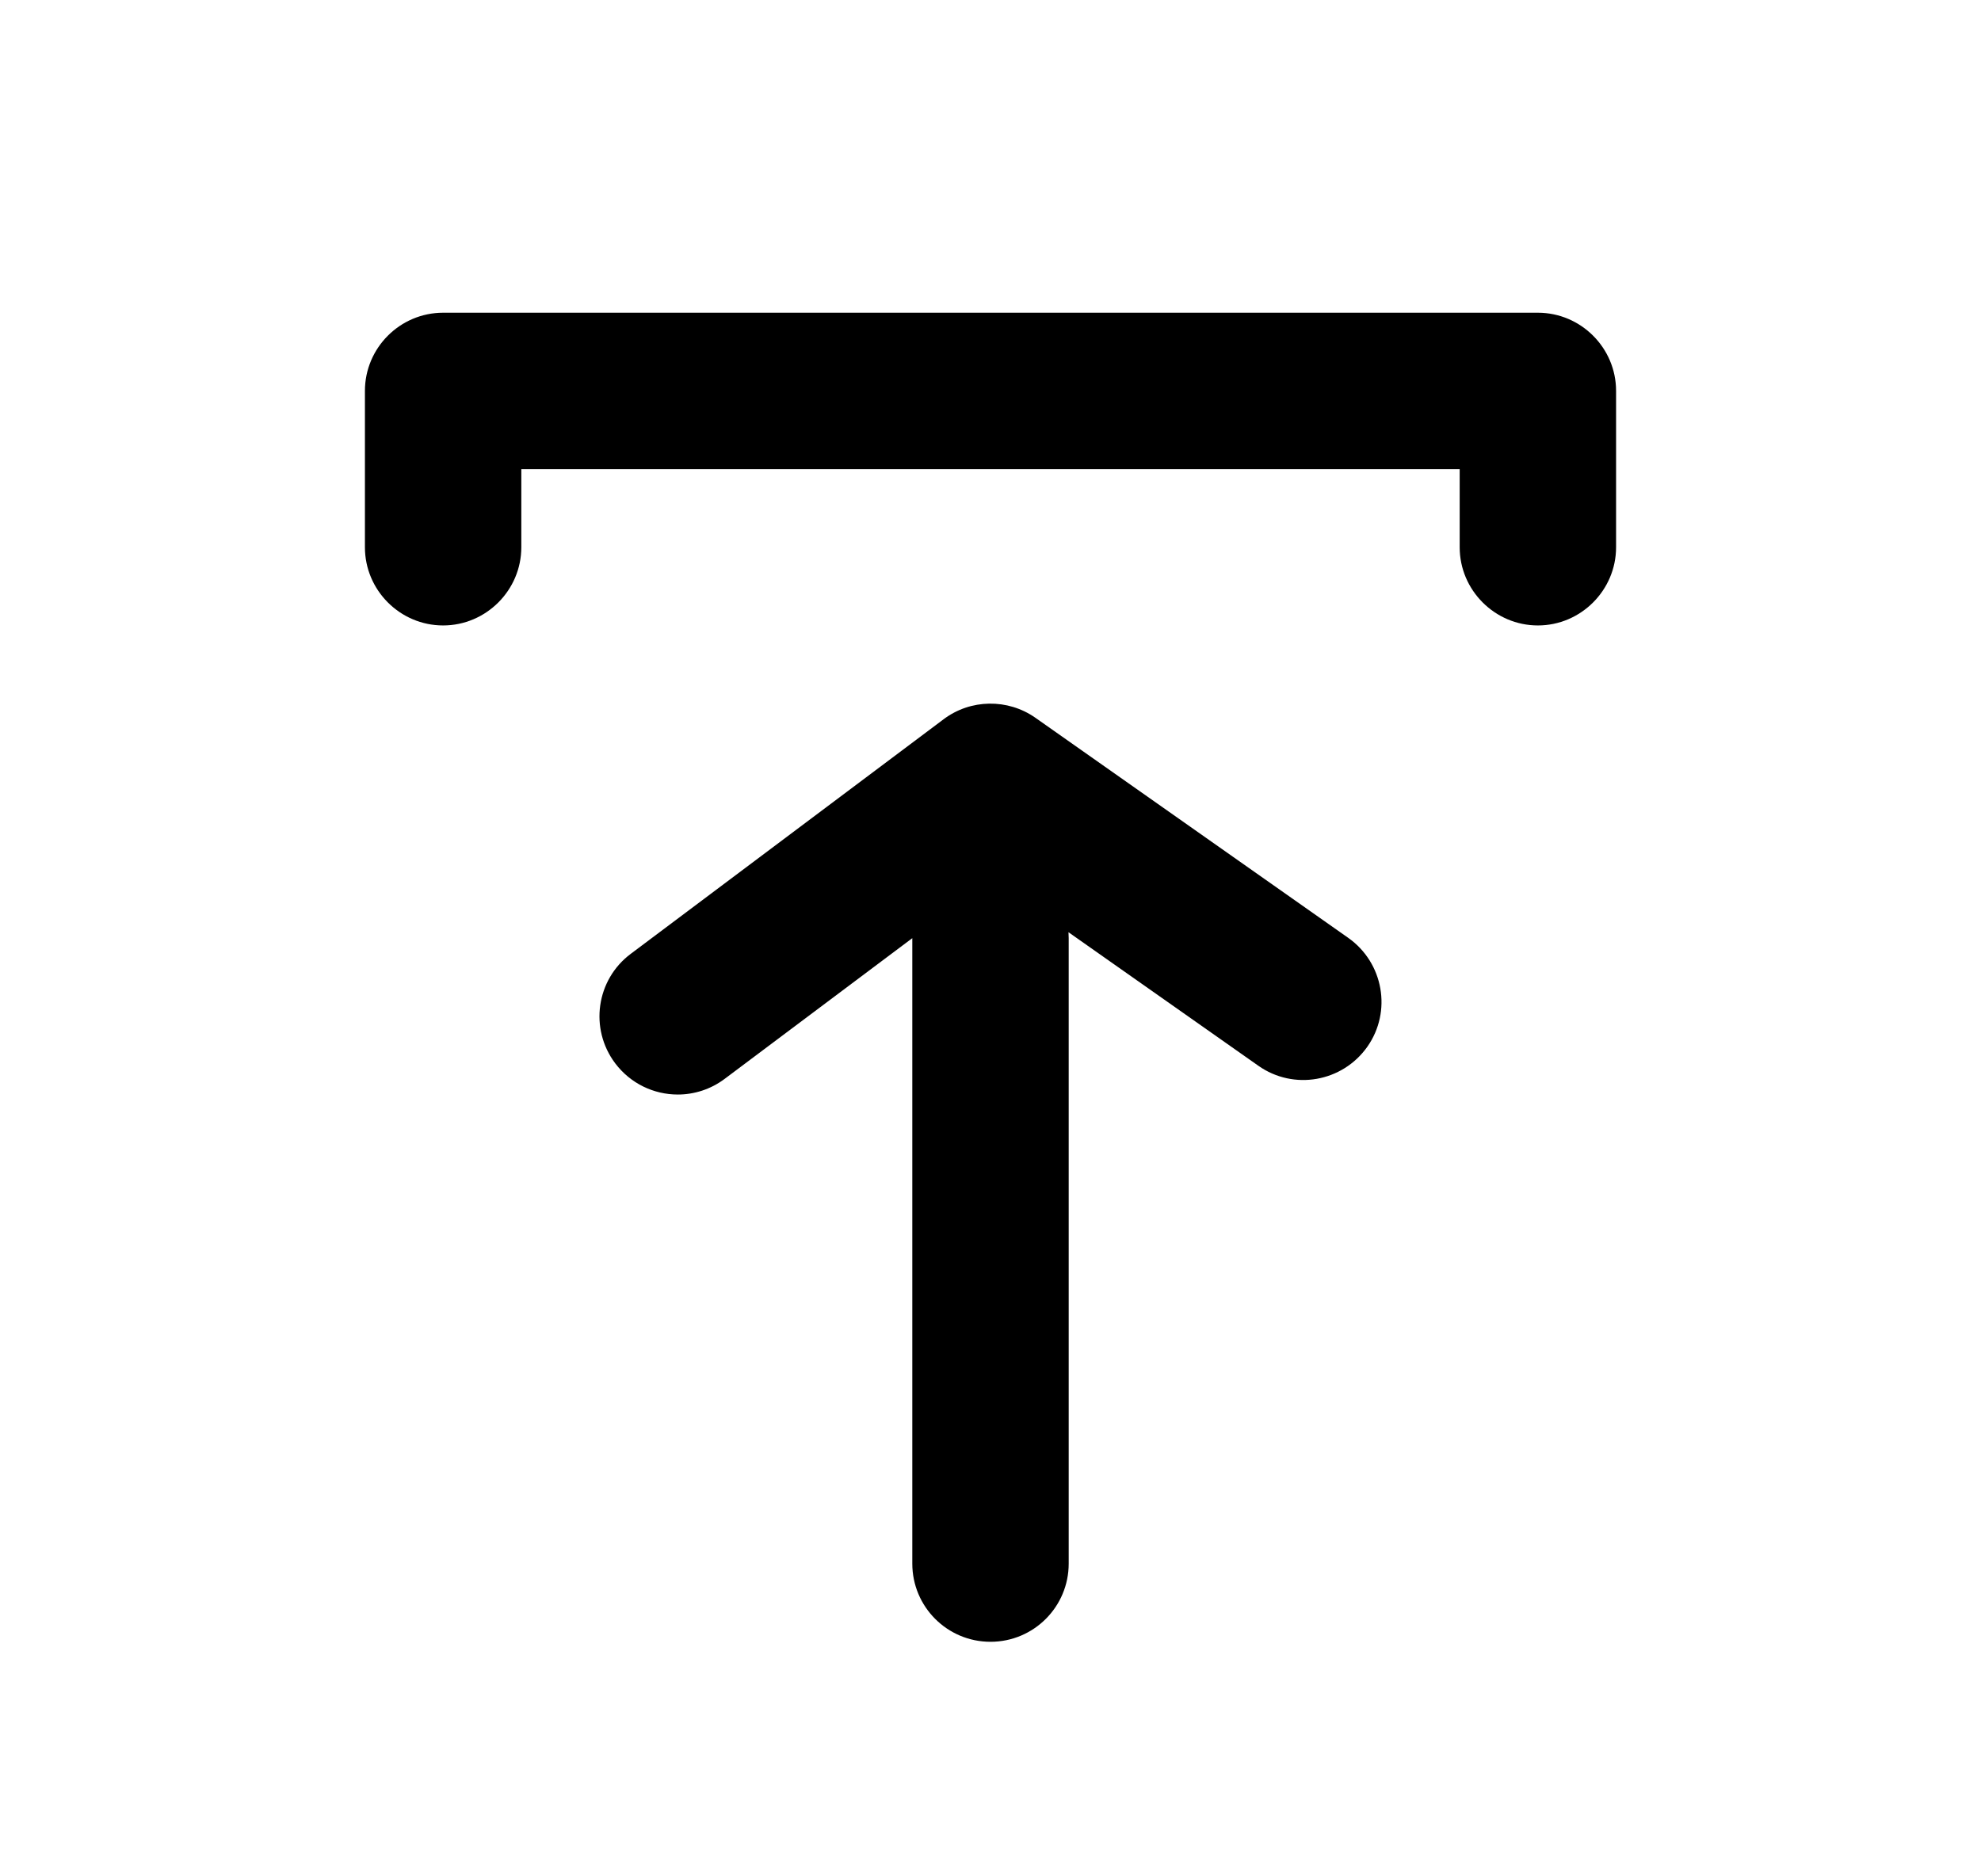 <svg width="19" height="18" viewBox="0 0 19 18" fill="none" xmlns="http://www.w3.org/2000/svg">
<path fill-rule="evenodd" clip-rule="evenodd" d="M4.25 3H14.75C15.162 3 15.5 3.337 15.5 3.75V5.25C15.5 5.662 15.162 6 14.75 6C14.338 6 14 5.662 14 5.25V4.5H5V5.25C5 5.662 4.662 6 4.25 6C3.837 6 3.5 5.662 3.5 5.25V3.75C3.5 3.337 3.837 3 4.25 3ZM6.501 10.5C6.272 10.5 6.048 10.396 5.9 10.2C5.651 9.868 5.718 9.398 6.05 9.15L9.05 6.9C9.309 6.705 9.666 6.7 9.931 6.886L12.931 8.997C13.27 9.236 13.352 9.704 13.114 10.042C12.875 10.38 12.408 10.463 12.069 10.224L10.248 8.943C10.249 8.962 10.25 8.981 10.25 9V15C10.25 15.414 9.915 15.75 9.5 15.75C9.085 15.75 8.75 15.414 8.75 15V9L6.95 10.35C6.815 10.451 6.657 10.5 6.501 10.5Z" fill="black"/>
</svg>
